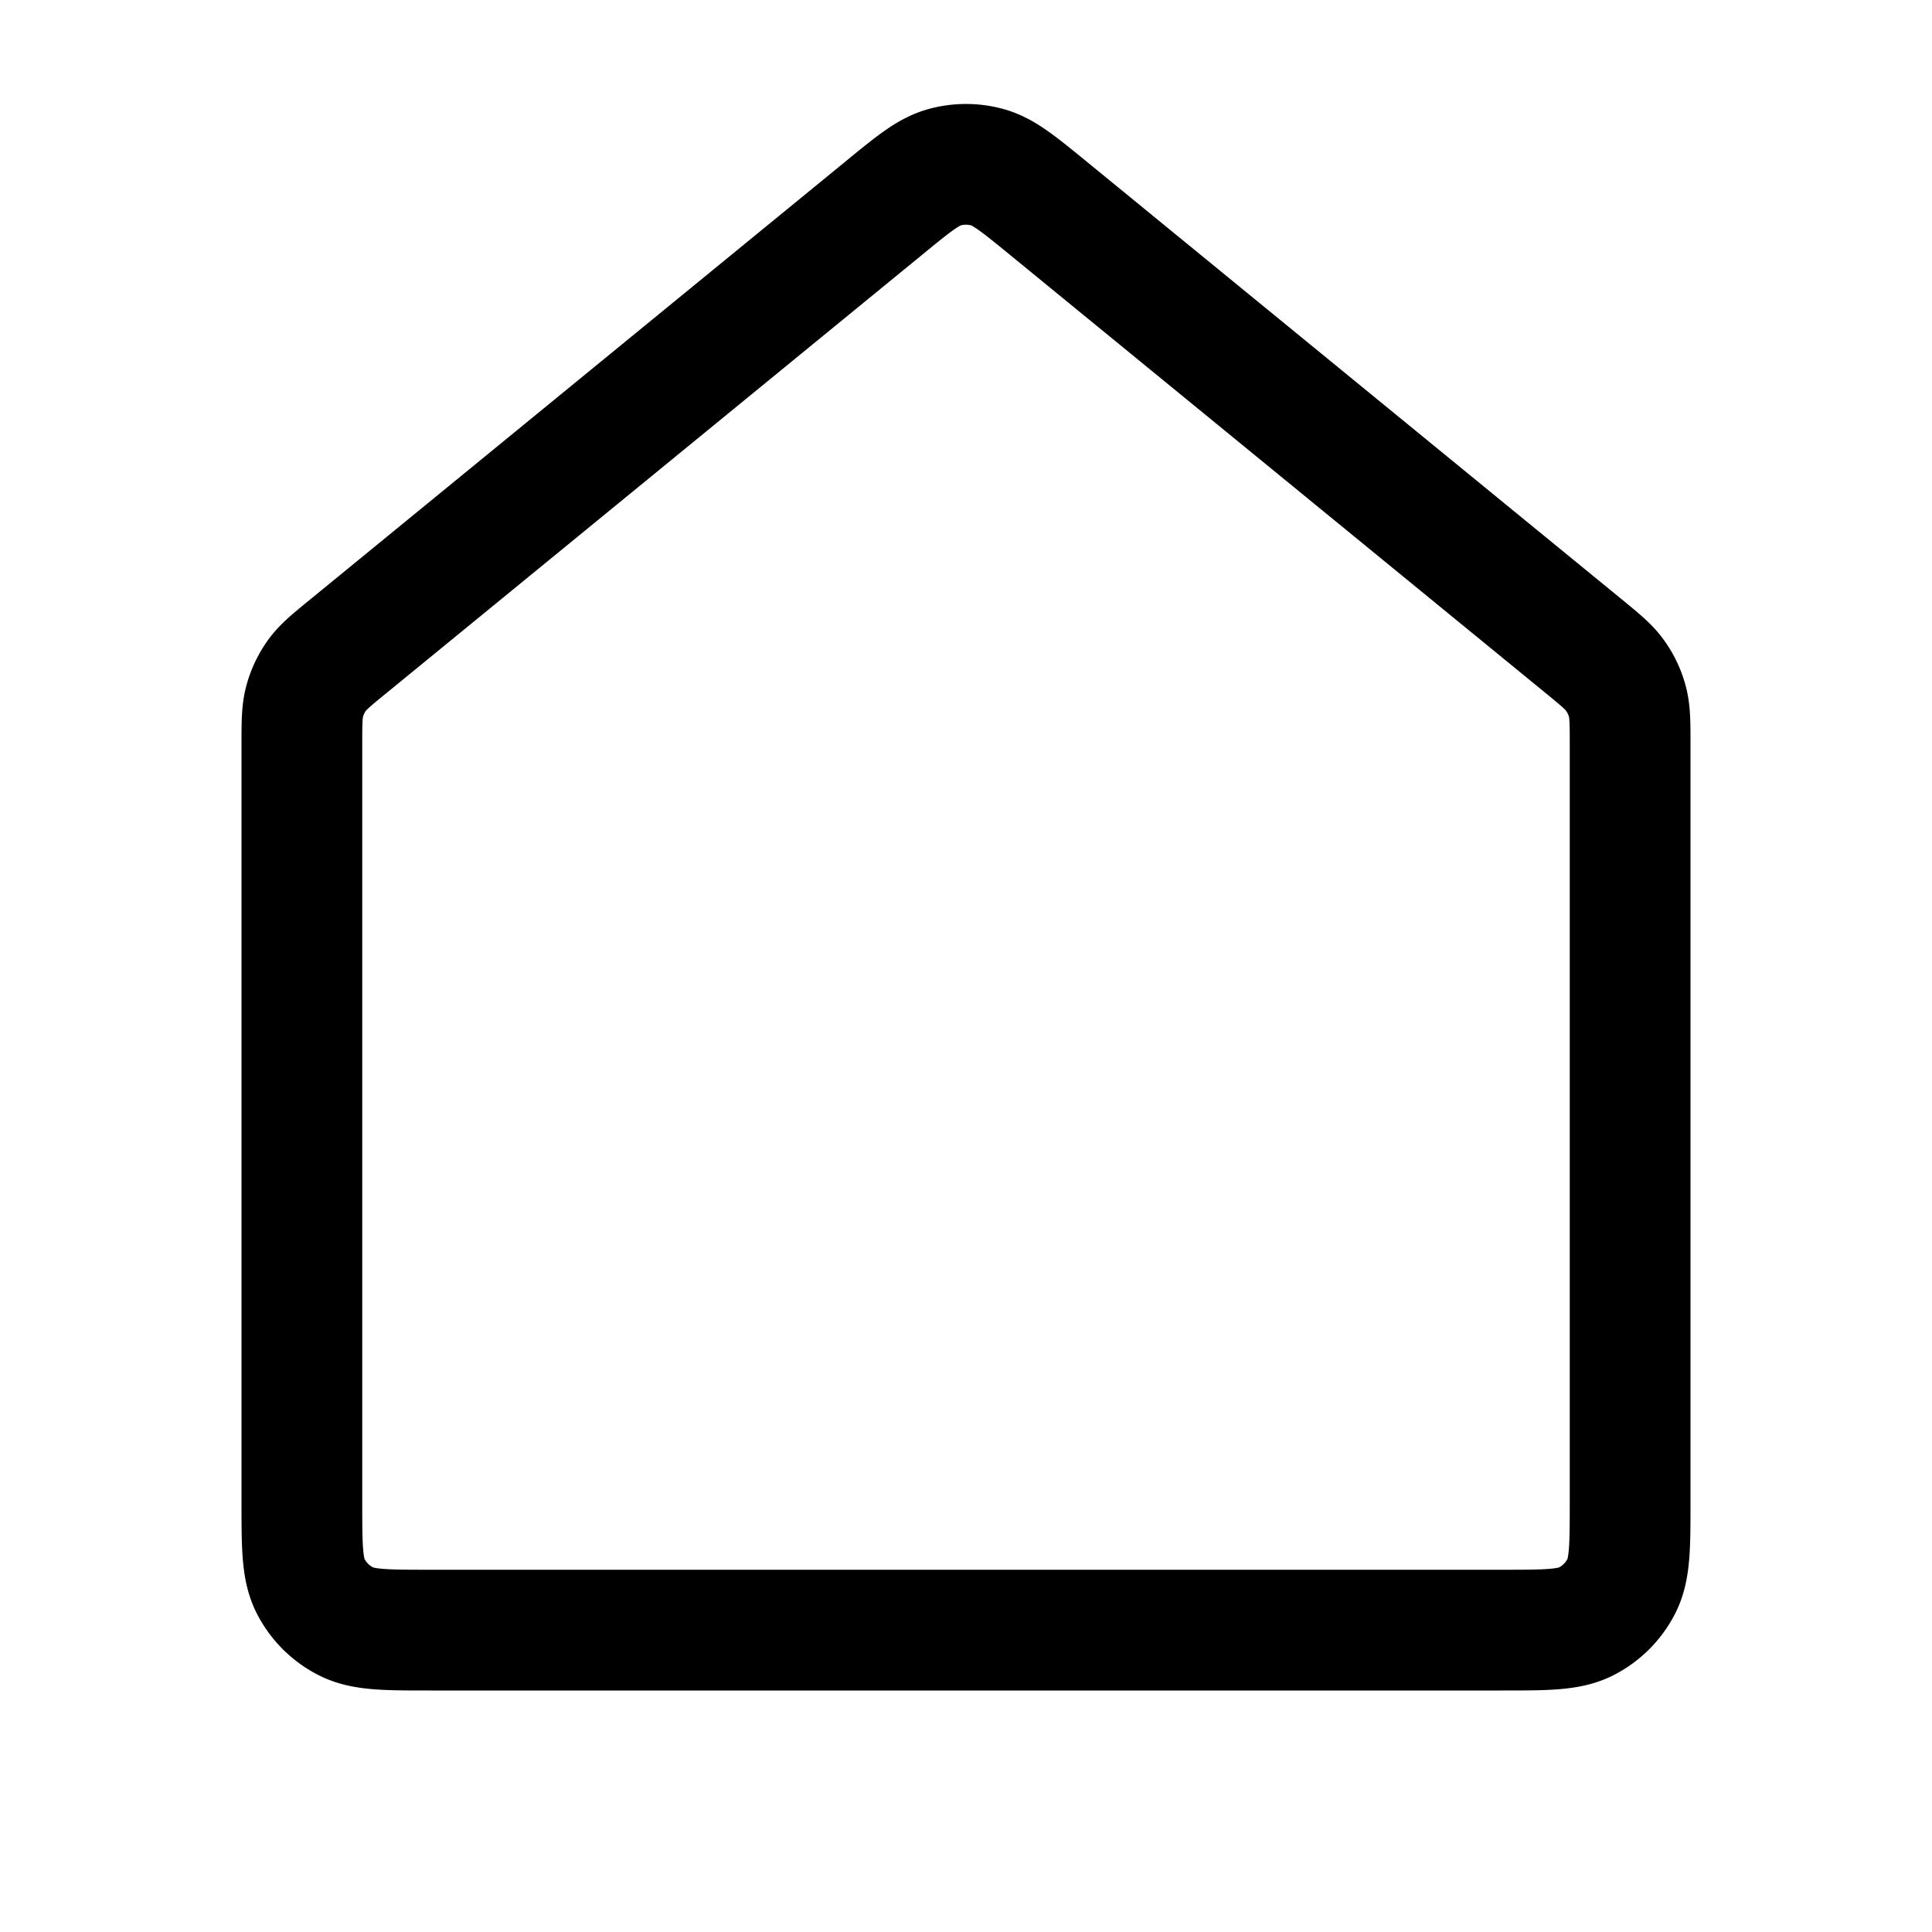 <svg xmlns="http://www.w3.org/2000/svg" width="24" height="24" fill="none" viewBox="0 0 24 24">
  <path stroke="currentColor" stroke-linejoin="round" stroke-width="1.5" d="M3.75 9.258c0-.278 0-.418.035-.547a1 1 0 0 1 .15-.318c.078-.109.186-.197.402-.373l6.65-5.441c.36-.295.541-.443.742-.5a1 1 0 0 1 .542 0c.2.057.381.205.742.5l6.65 5.44c.216.177.324.265.401.374a.99.99 0 0 1 .151.318c.035.13.035.269.035.547v9.392c0 .56 0 .84-.109 1.054a1 1 0 0 1-.437.437c-.214.109-.494.109-1.054.109H5.35c-.56 0-.84 0-1.054-.11a1 1 0 0 1-.437-.436c-.109-.214-.109-.494-.109-1.054V9.258Z"/>
</svg>
